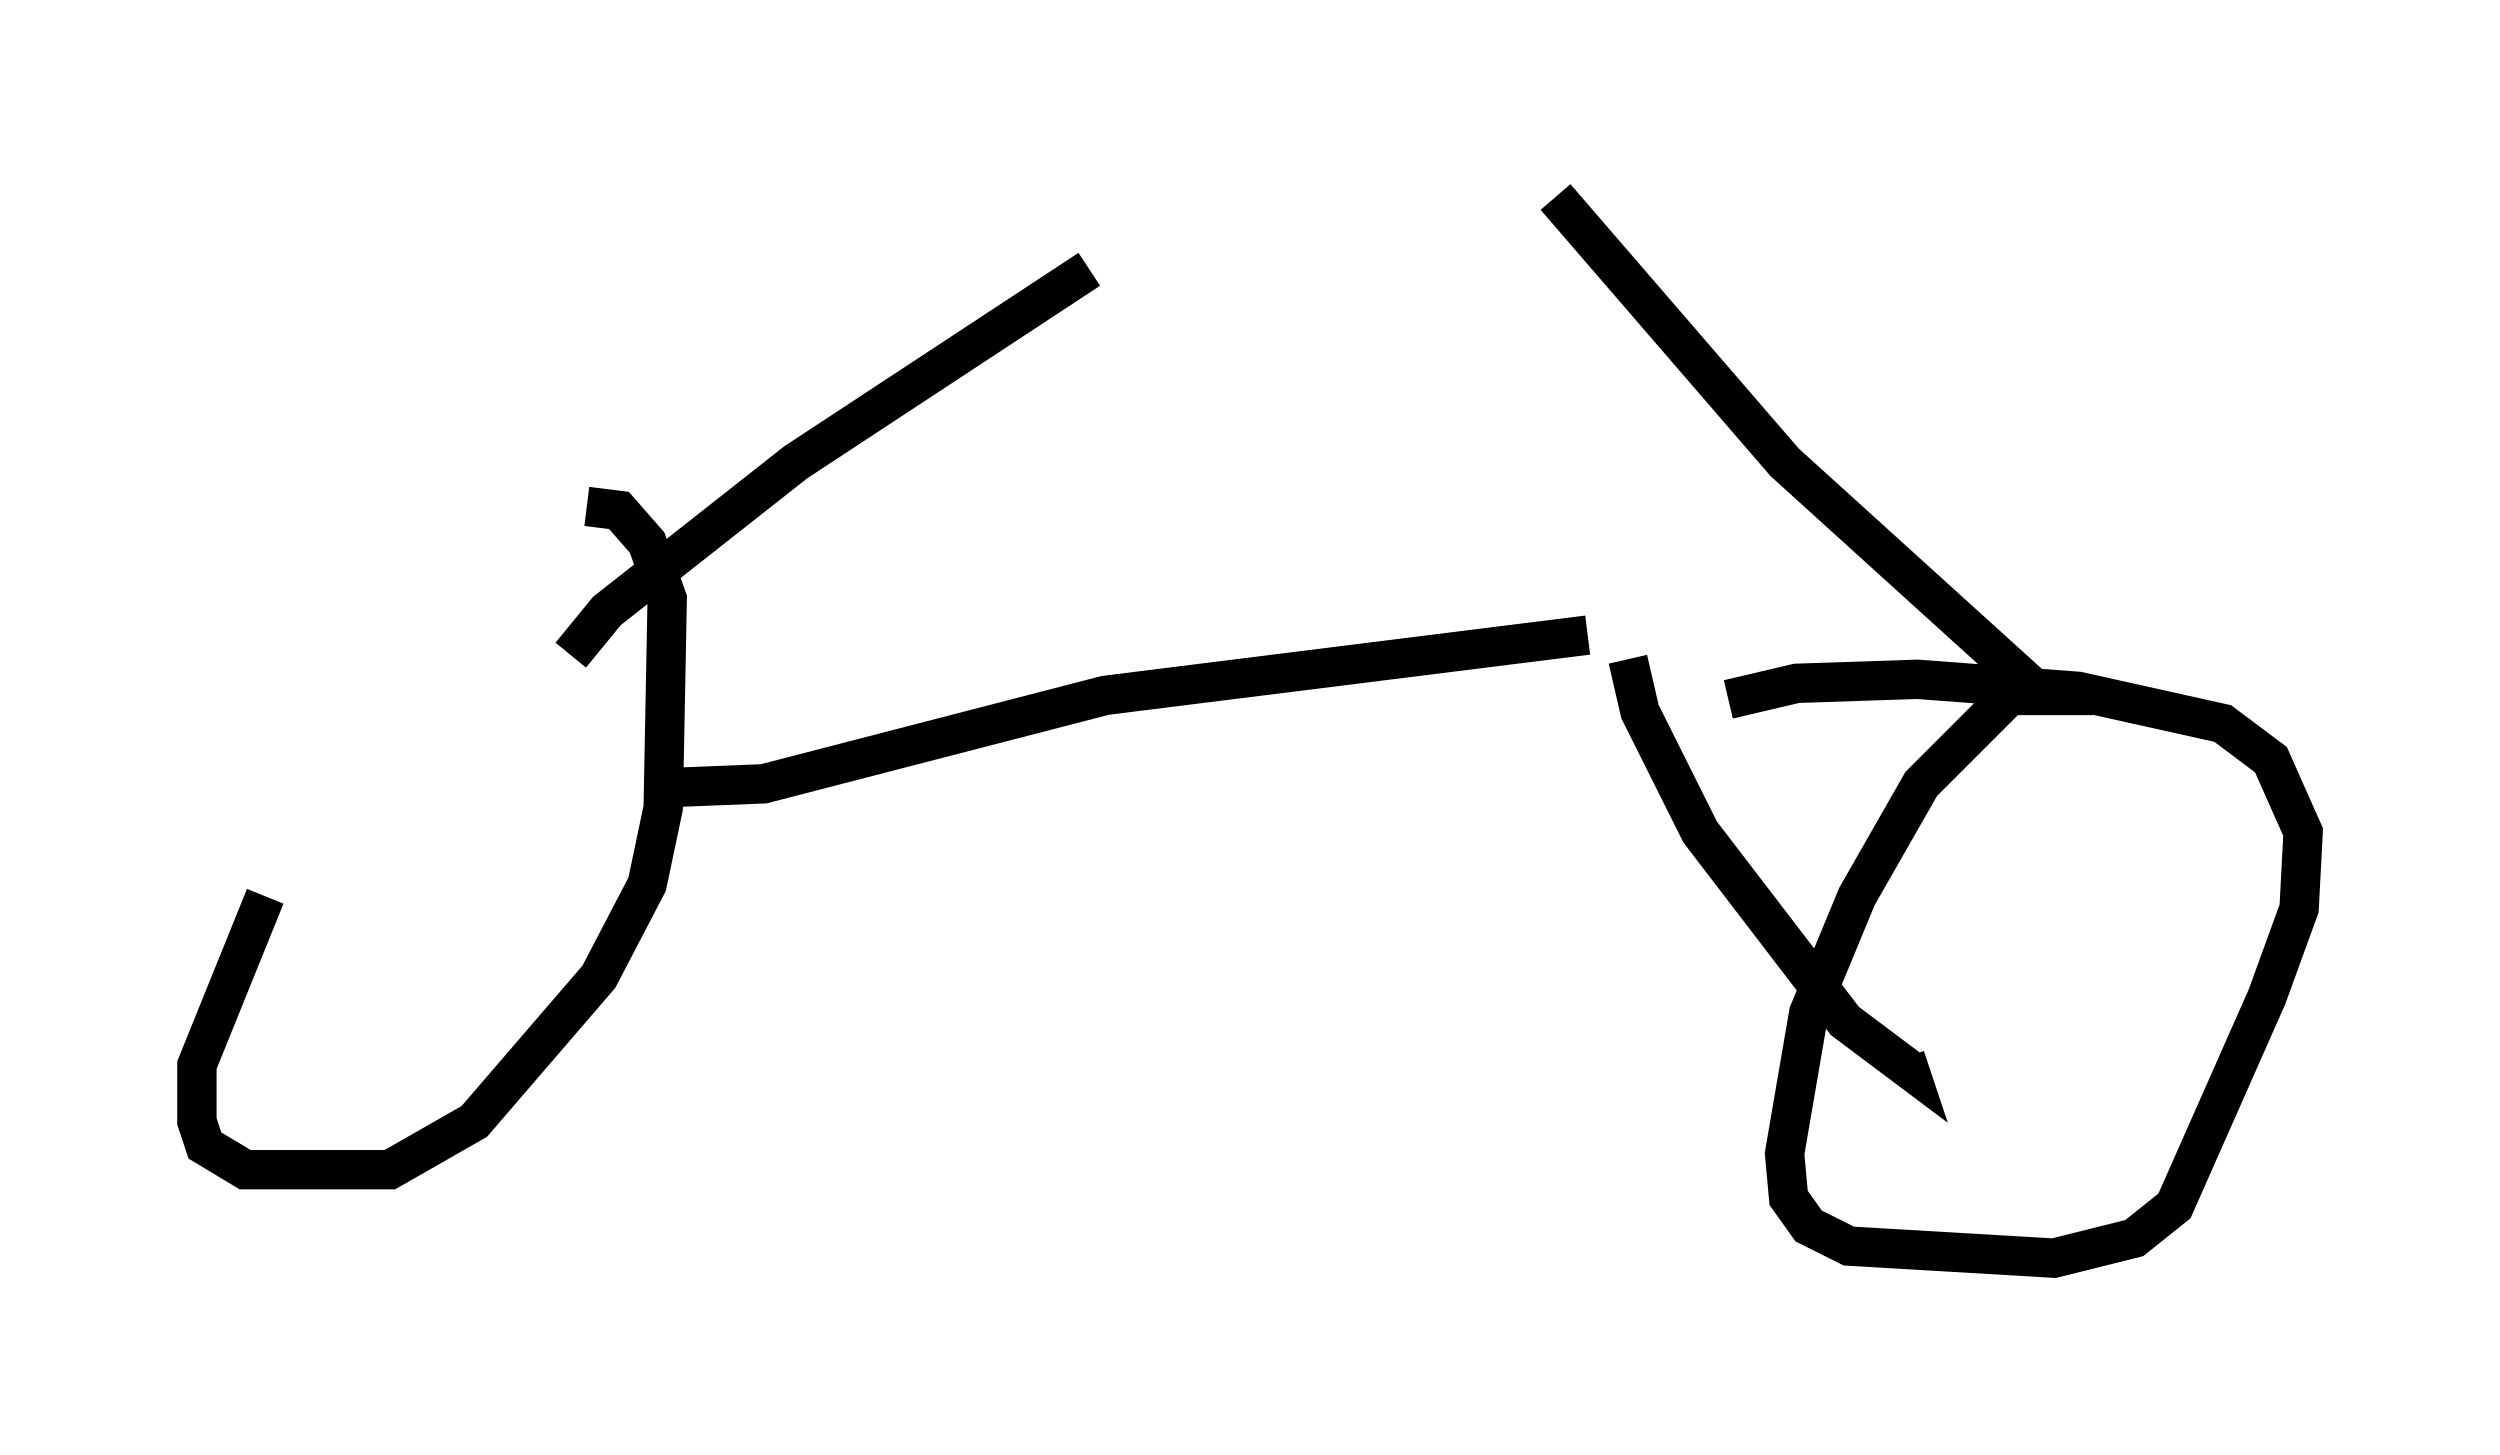 <?xml version="1.0" encoding="utf-8" ?>
<svg baseProfile="full" height="36.95" version="1.1" width="63.492" xmlns="http://www.w3.org/2000/svg" xmlns:ev="http://www.w3.org/2001/xml-events" xmlns:xlink="http://www.w3.org/1999/xlink"><defs /><rect fill="white" height="36.95" width="63.492" x="0" y="0" /><path d="M13.065, 15.413 m-6.329, 7.35 l-1.735, 4.288 0.0, 1.429 l0.204, 0.613 1.021, 0.613 l3.675, 0.0 2.144, -1.225 l3.165, -3.675 1.225, -2.348 l0.408, -1.94 0.102, -5.308 l-0.51, -1.429 -0.715, -0.817 l-0.817, -0.102 m-0.408, 3.777 l0.919, -1.123 4.798, -3.777 l7.452, -4.9 m-10.821, 13.169 l2.552, -0.102 8.677, -2.246 l12.25, -1.531 m1.021, 0.613 l0.306, 1.327 1.531, 3.063 l3.675, 4.798 1.633, 1.225 l-0.102, -0.306 m-8.881, -21.846 l5.819, 6.738 6.533, 5.921 l-0.817, 0.0 -2.246, 2.246 l-1.633, 2.858 -1.225, 2.96 l-0.613, 3.573 0.102, 1.123 l0.51, 0.715 1.021, 0.51 l5.206, 0.306 2.042, -0.51 l1.021, -0.817 2.348, -5.308 l0.817, -2.246 0.102, -1.94 l-0.817, -1.838 -1.225, -0.919 l-3.675, -0.817 -4.083, -0.306 l-3.063, 0.102 -1.735, 0.408 m-15.721, -10.106 " fill="none" stroke="black" stroke-width="1" /></svg>